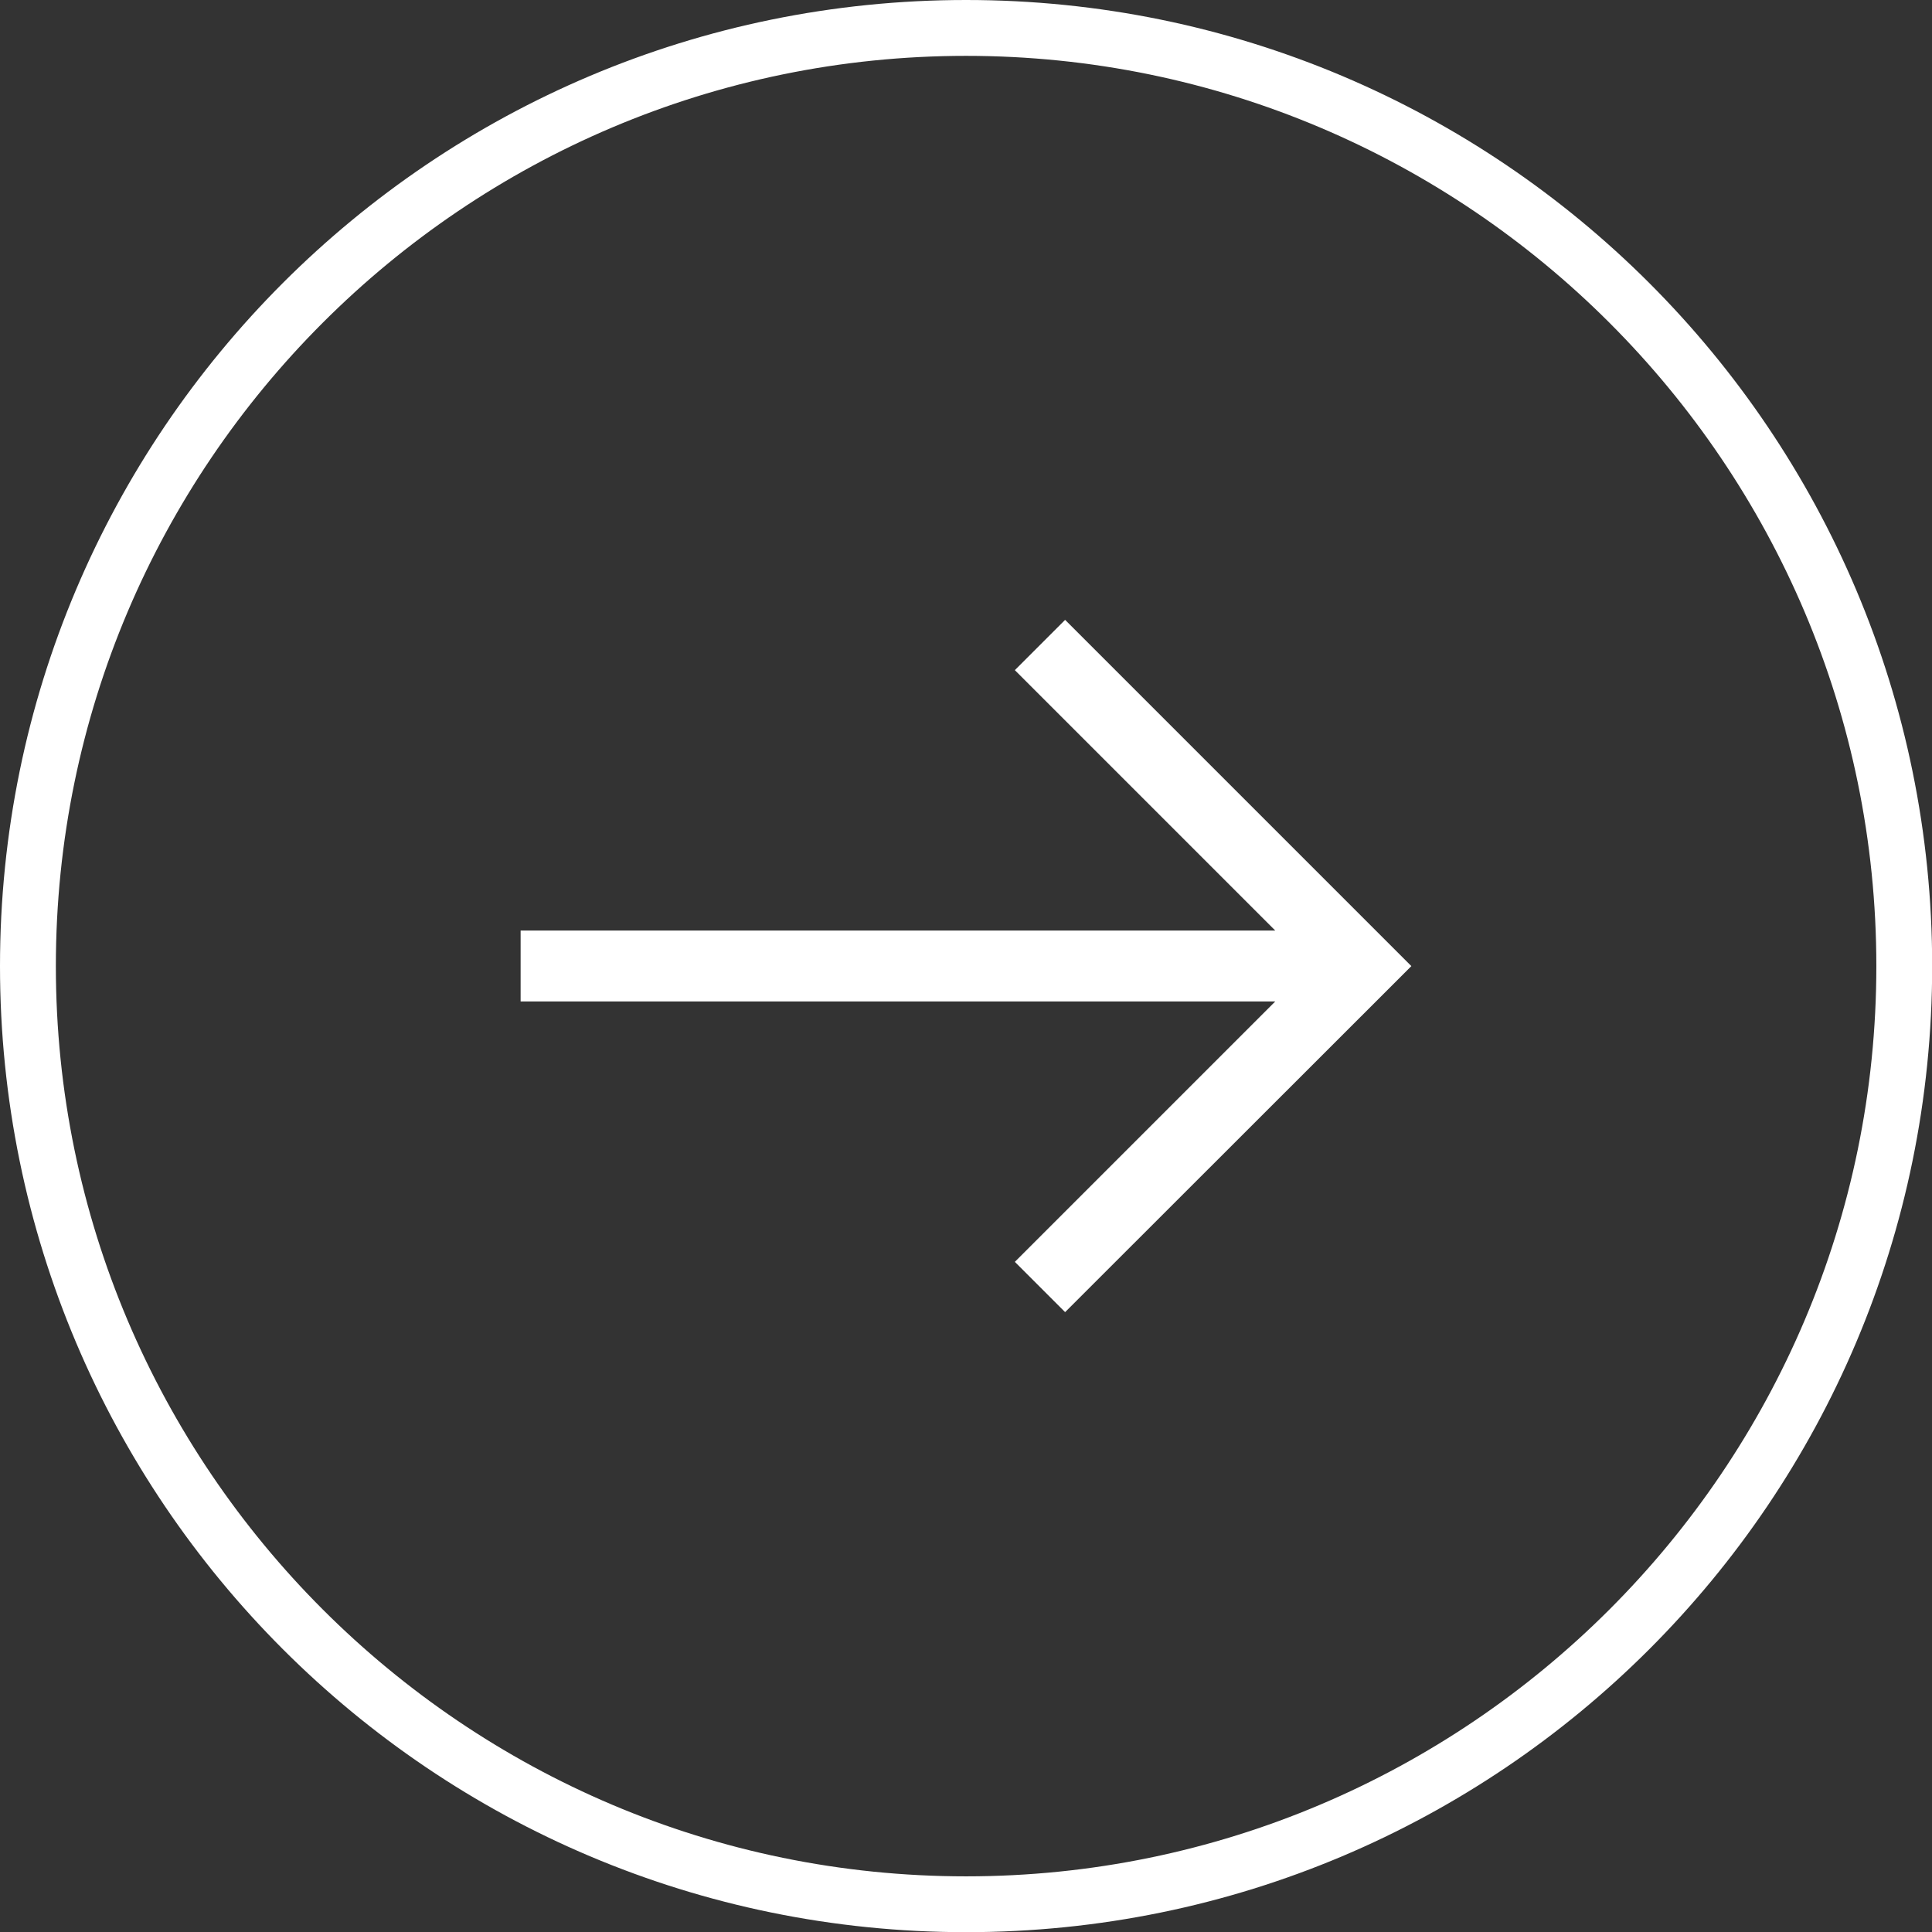 <svg width="57" height="57" viewBox="0 0 57 57" fill="none" xmlns="http://www.w3.org/2000/svg">
<rect x="0" y="0" width="57" height="57" fill="#333333" stroke="none"/>
<g clip-path="url(#clip0_2_612)">
<path d="M28.503 1.648C43.309 1.648 55.358 13.691 55.358 28.503C55.358 43.314 43.314 55.358 28.503 55.358C13.691 55.358 1.648 43.309 1.648 28.503C1.648 13.697 13.691 1.648 28.503 1.648ZM28.503 0C12.758 0 0 12.758 0 28.503C0 44.248 12.758 57.005 28.503 57.005C44.248 57.005 57.005 44.248 57.005 28.503C57.005 12.758 44.242 0 28.503 0Z" fill="white"/>
<path d="M40.156 27.02L31.424 18.288L29.941 19.771L37.624 27.454H15.36V29.546H37.624L29.941 37.229L31.424 38.712L40.156 29.986L41.639 28.503L40.156 27.02Z" fill="white"/>
</g>
<defs>
<clipPath id="clip0_2_612">
<rect width="57" height="57" fill="white"/>
</clipPath>
</defs>
</svg>

